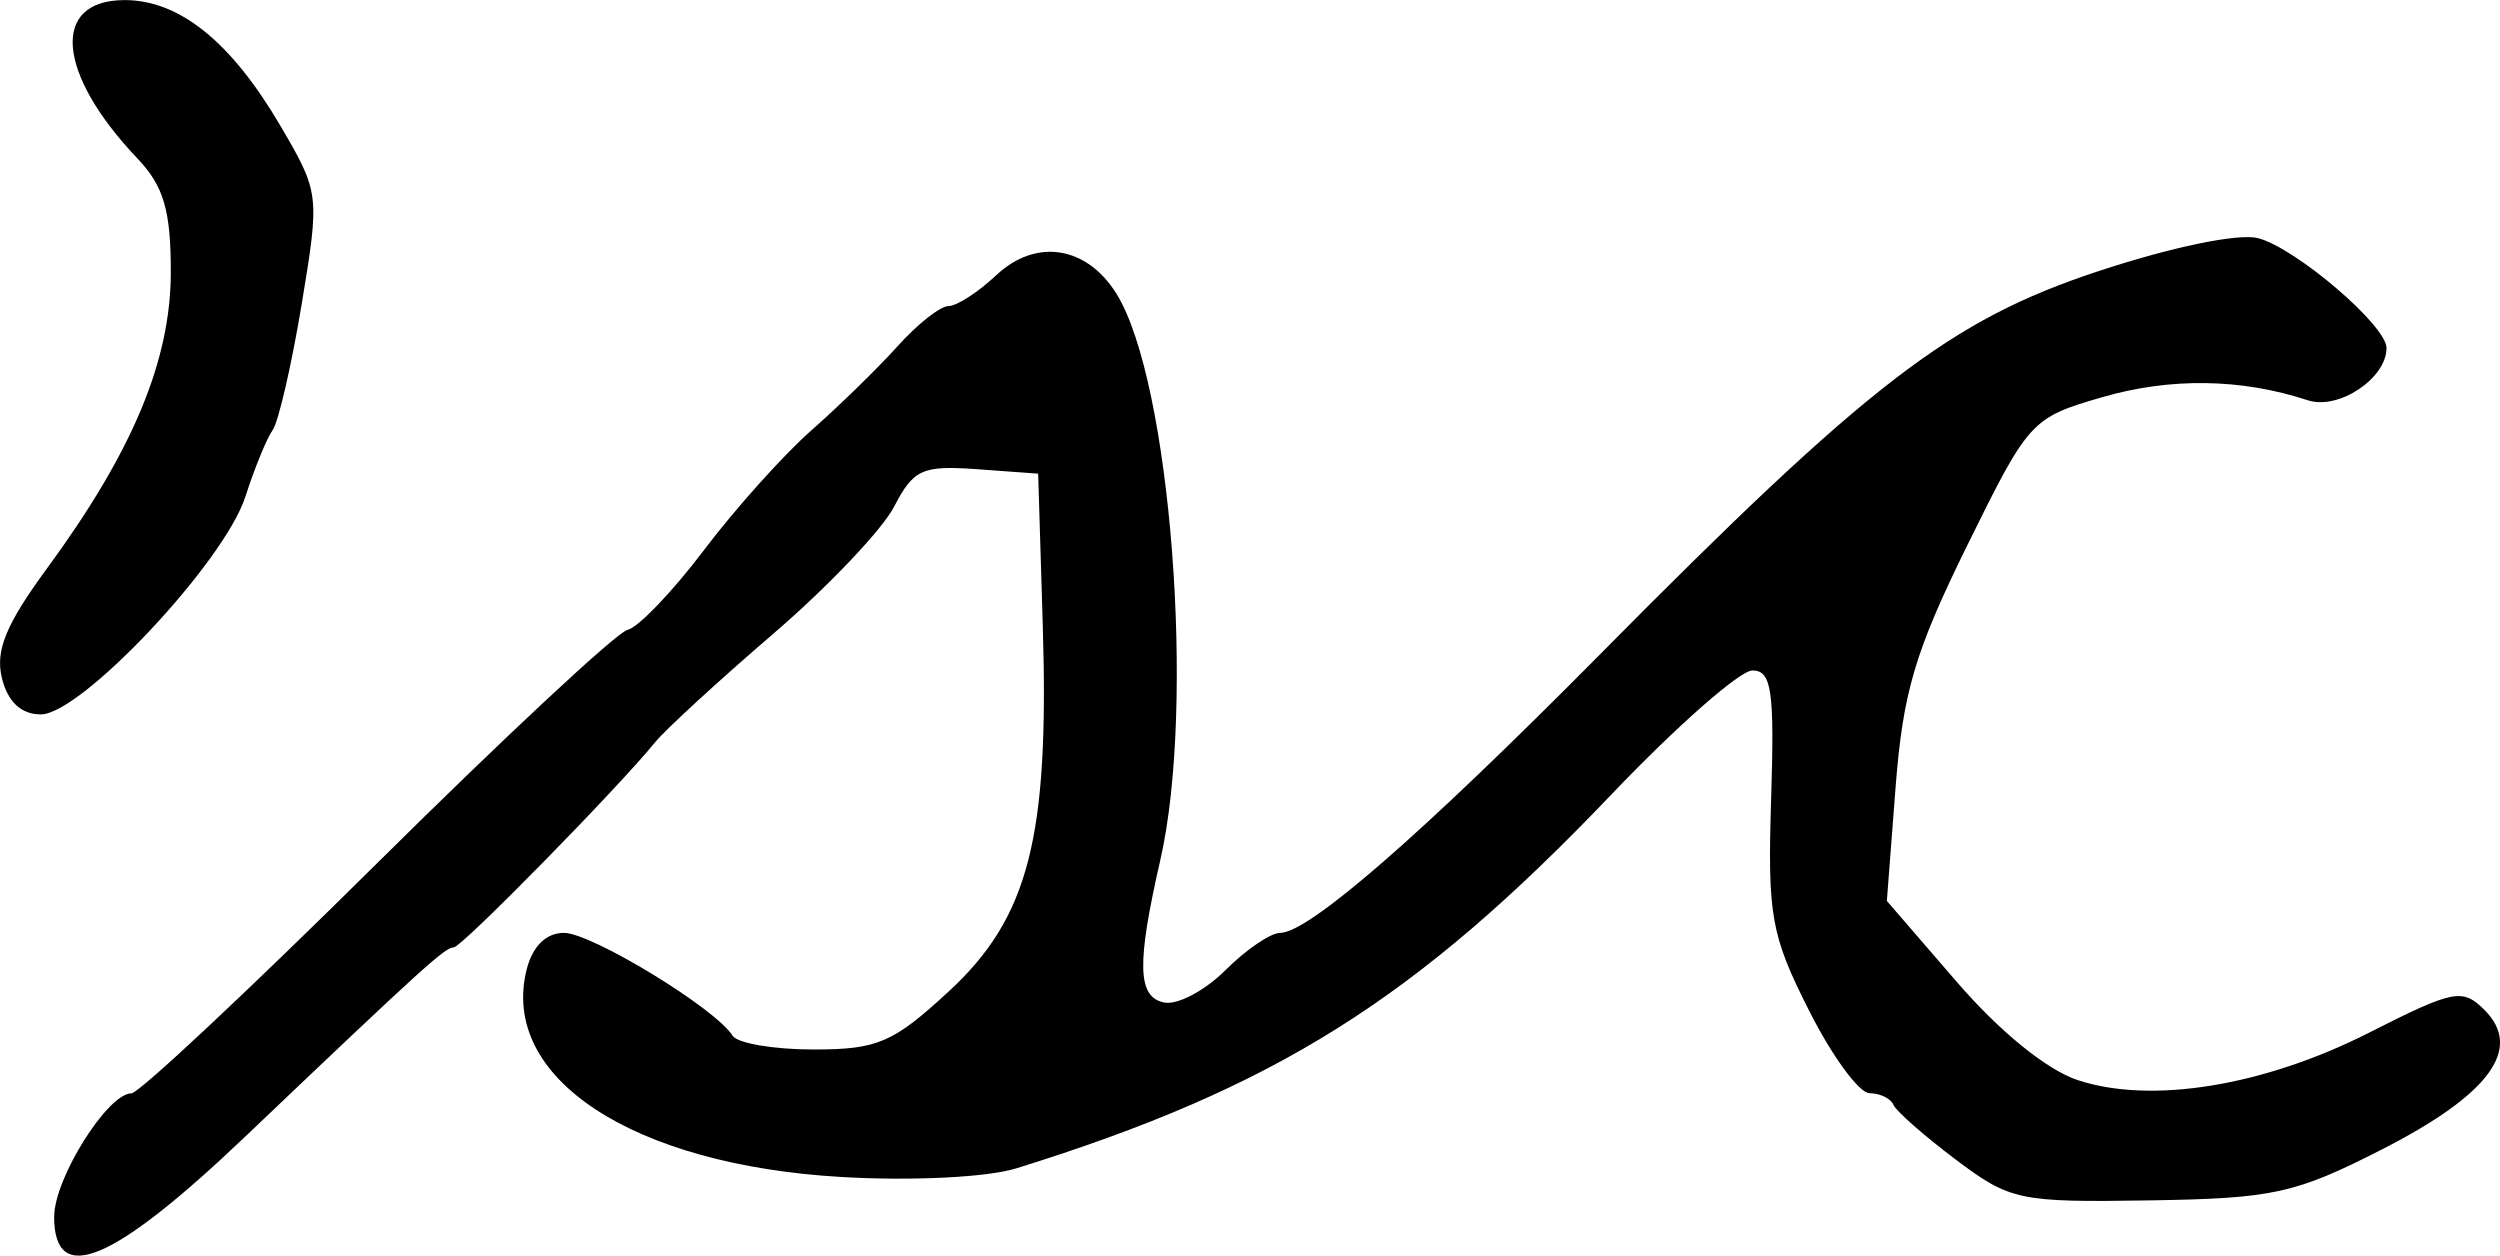 <?xml version="1.0" encoding="UTF-8" standalone="no"?>
<svg
   xmlns:dc="http://purl.org/dc/elements/1.1/"
   xmlns:cc="http://creativecommons.org/ns#"
   xmlns:rdf="http://www.w3.org/1999/02/22-rdf-syntax-ns#"
   xmlns:svg="http://www.w3.org/2000/svg"
   xmlns="http://www.w3.org/2000/svg"
   id="svg2502"
   viewBox="0 0 27.999 14.065"
   version="1.1"
   height="14.065"
   width="27.999">
  <defs
     id="defs2506" />
  <g
     transform="translate(-645.598,-553.304)"
     style="stroke-width:0.163"
     id="g2500">
    <path
       d="m 645.62,560.9 c -0.077,-0.307 0.044,-0.603 0.503,-1.228 0.962,-1.311 1.388,-2.331 1.388,-3.324 0,-0.688 -0.08,-0.96 -0.371,-1.266 -0.91,-0.956 -0.977,-1.777 -0.146,-1.777 0.614,0 1.194,0.468 1.745,1.409 0.439,0.749 0.441,0.77 0.237,2.001 -0.114,0.684 -0.26,1.317 -0.325,1.407 -0.065,0.09 -0.202,0.425 -0.305,0.745 -0.236,0.732 -1.838,2.438 -2.291,2.438 -0.219,0 -0.369,-0.139 -0.435,-0.404 z m 0.585,6.03 c 0,-0.428 0.598,-1.381 0.865,-1.381 0.083,0 1.318,-1.157 2.745,-2.571 1.427,-1.414 2.691,-2.593 2.81,-2.619 0.119,-0.026 0.505,-0.428 0.857,-0.894 0.352,-0.466 0.894,-1.069 1.203,-1.341 0.309,-0.272 0.744,-0.696 0.966,-0.943 0.222,-0.247 0.478,-0.449 0.57,-0.449 0.092,0 0.333,-0.156 0.535,-0.346 0.444,-0.417 1.015,-0.328 1.348,0.211 0.606,0.981 0.886,4.604 0.489,6.339 -0.267,1.166 -0.257,1.536 0.044,1.596 0.148,0.03 0.457,-0.134 0.686,-0.363 0.229,-0.229 0.505,-0.417 0.612,-0.417 0.32,0 1.584,-1.101 3.575,-3.112 3.014,-3.046 3.926,-3.748 5.58,-4.296 0.824,-0.273 1.576,-0.429 1.796,-0.373 0.42,0.107 1.44,0.978 1.44,1.23 0,0.342 -0.538,0.699 -0.881,0.586 -0.746,-0.245 -1.541,-0.257 -2.309,-0.033 -0.79,0.23 -0.817,0.26 -1.507,1.661 -0.583,1.183 -0.719,1.644 -0.801,2.703 l -0.098,1.276 0.786,0.91 c 0.479,0.555 1.007,0.983 1.352,1.097 0.824,0.272 2.083,0.067 3.262,-0.531 0.951,-0.482 1.047,-0.501 1.294,-0.254 0.433,0.433 0.056,0.946 -1.149,1.561 -0.974,0.497 -1.215,0.549 -2.604,0.571 -1.46,0.023 -1.56,0.002 -2.172,-0.459 -0.353,-0.266 -0.666,-0.541 -0.696,-0.612 -0.03,-0.071 -0.15,-0.129 -0.266,-0.129 -0.117,0 -0.423,-0.418 -0.68,-0.929 -0.426,-0.844 -0.464,-1.06 -0.423,-2.367 0.038,-1.214 0.006,-1.439 -0.21,-1.439 -0.14,0 -0.85,0.625 -1.578,1.388 -2.191,2.297 -3.763,3.285 -6.665,4.188 -0.325,0.101 -1.17,0.143 -1.959,0.097 -2.347,-0.136 -3.829,-1.113 -3.526,-2.323 0.066,-0.262 0.218,-0.411 0.418,-0.411 0.31,0 1.701,0.848 1.888,1.151 0.052,0.085 0.46,0.155 0.906,0.155 0.718,0 0.891,-0.074 1.514,-0.649 0.896,-0.826 1.127,-1.718 1.055,-4.086 l -0.052,-1.714 -0.685,-0.05 c -0.612,-0.044 -0.711,1.5e-4 -0.928,0.419 -0.133,0.258 -0.743,0.9 -1.356,1.426 -0.612,0.526 -1.207,1.073 -1.321,1.213 -0.416,0.513 -2.167,2.297 -2.254,2.297 -0.099,0 -0.336,0.215 -2.339,2.122 -1.483,1.412 -2.138,1.685 -2.138,0.892 z"
       id="ask" />
  </g>
</svg>

